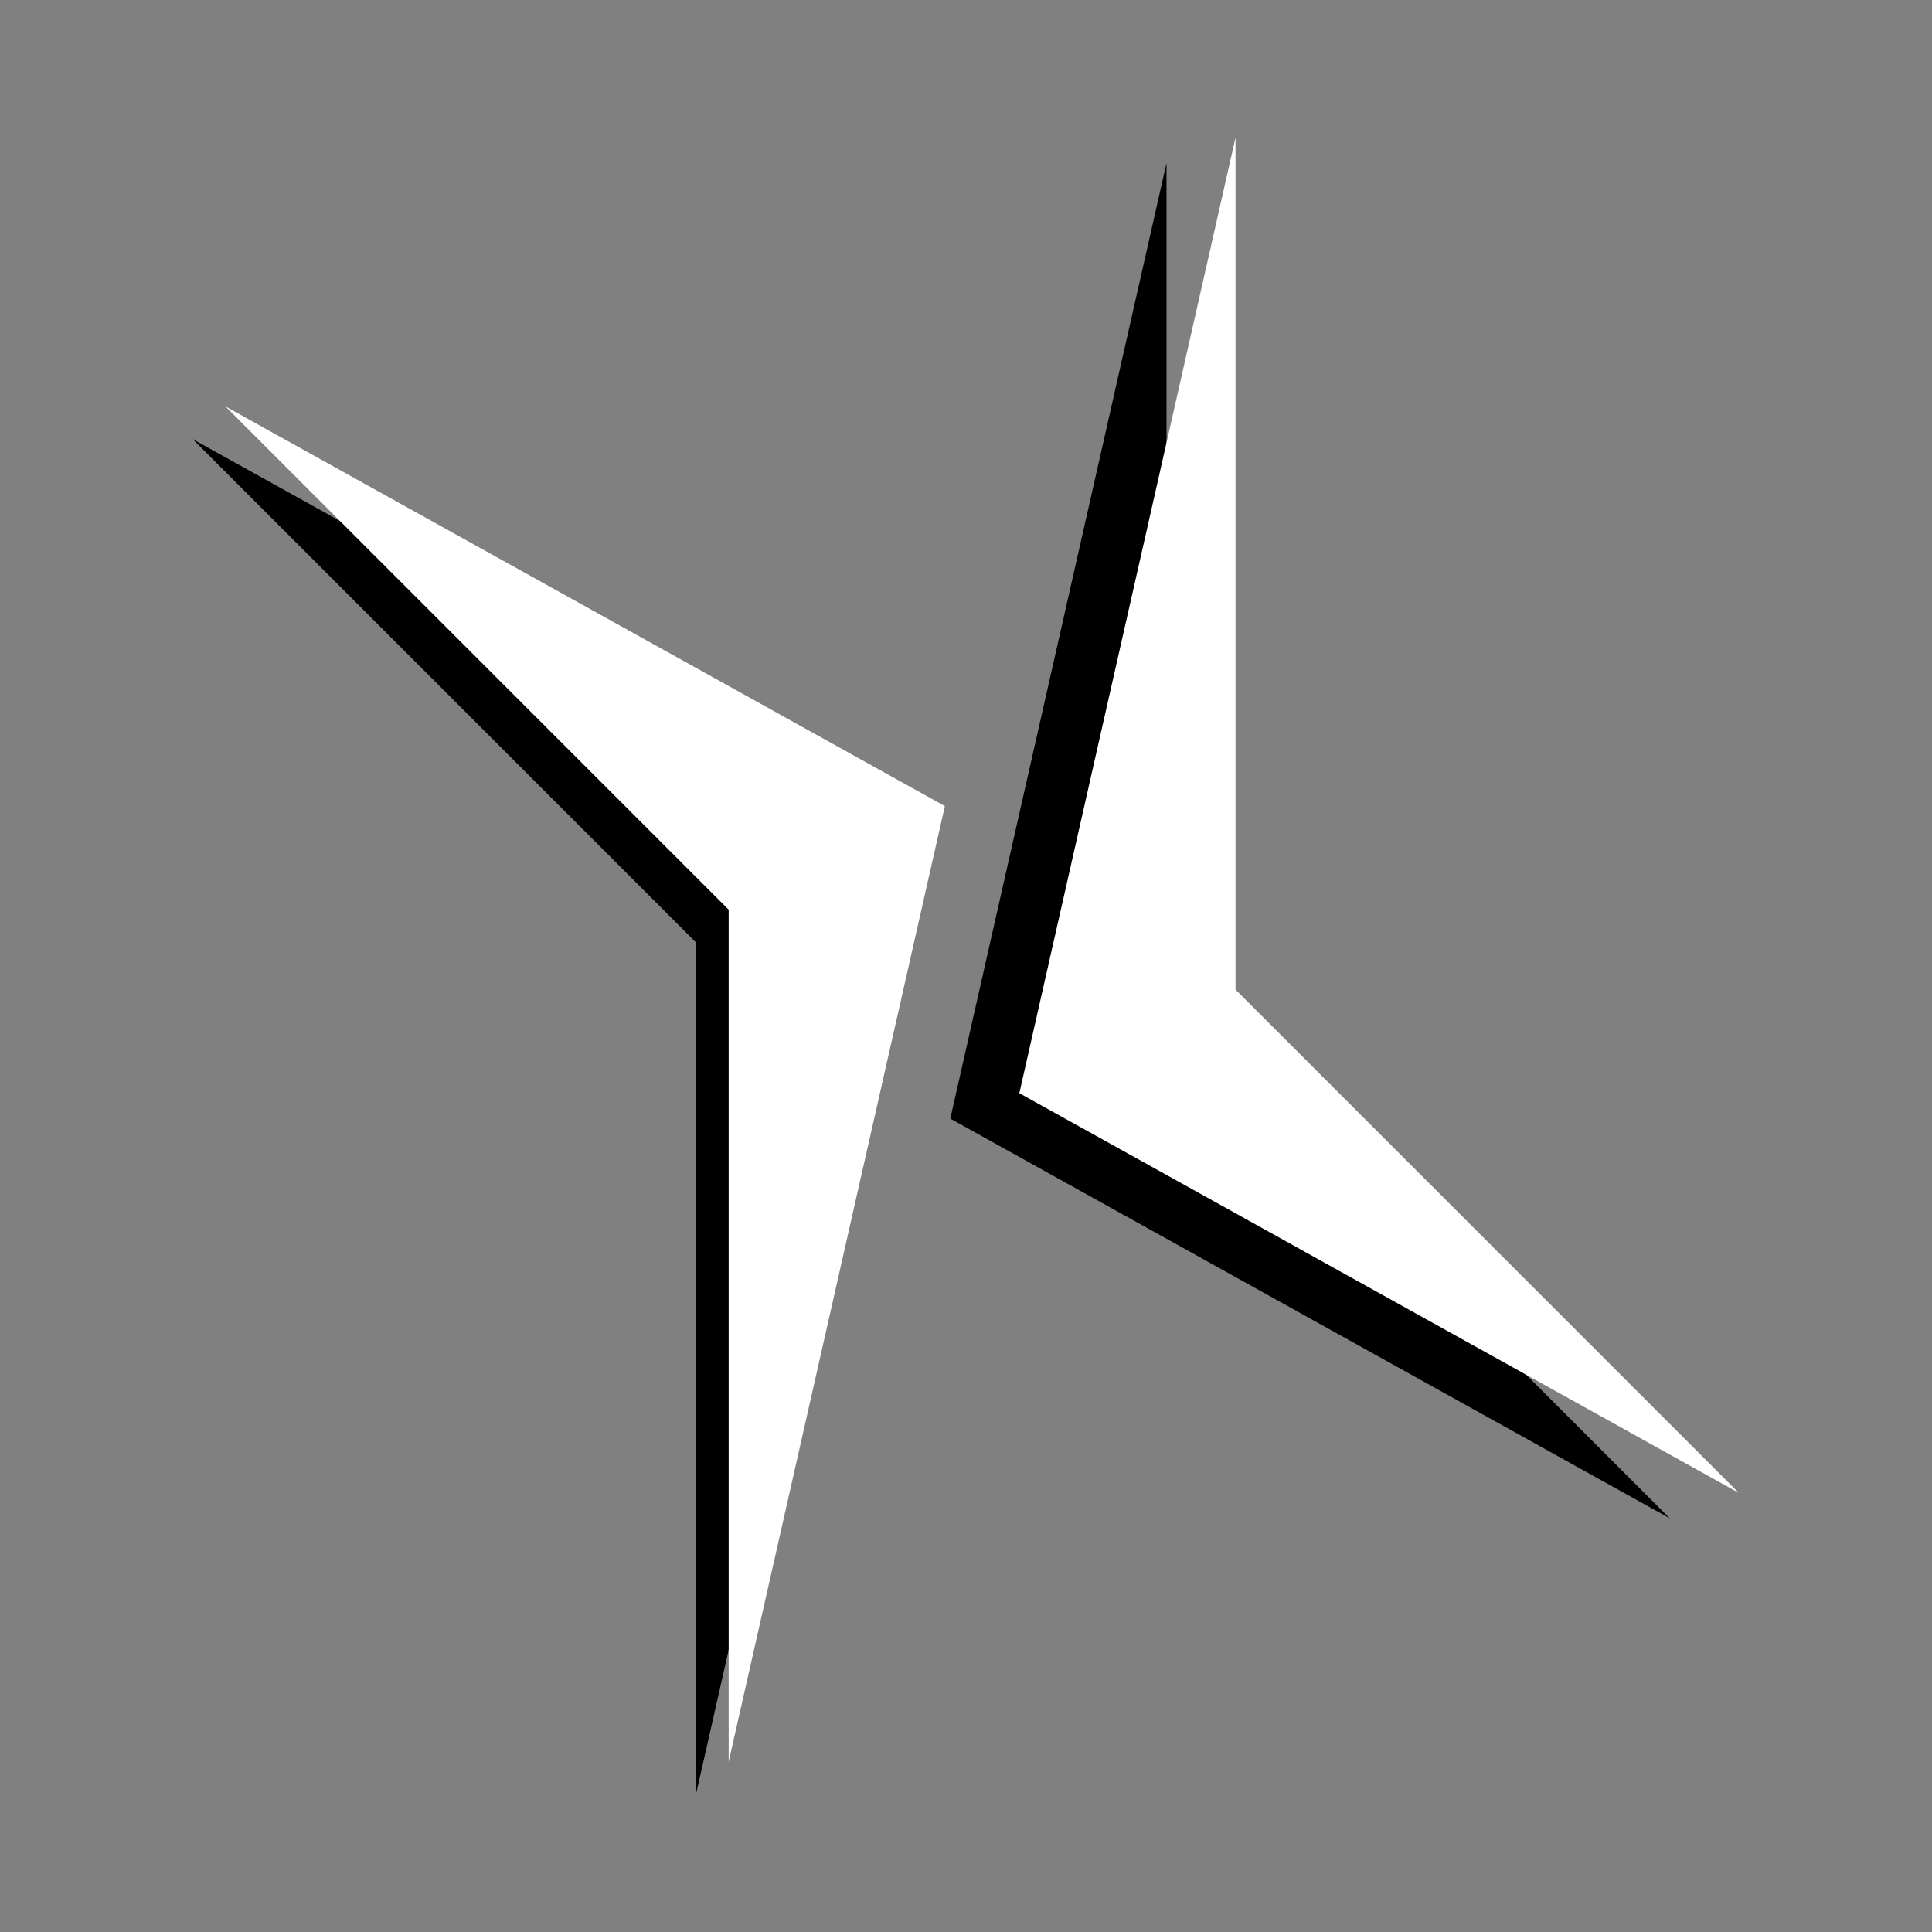 <?xml version="1.0" encoding="utf-8"?>
<!-- Generator: Adobe Illustrator 24.2.3, SVG Export Plug-In . SVG Version: 6.00 Build 0)  -->
<svg version="1.1" xmlns="http://www.w3.org/2000/svg" xmlns:xlink="http://www.w3.org/1999/xlink" x="0px" y="0px"
	 viewBox="0 0 1920 1920" style="enable-background:new 0 0 1920 1920;" xml:space="preserve">
<rect x="0" y="0" width="1920" height="1920" fill="#808080" stroke="none"/>
<style type="text/css">
	.st0{display:none;}
	.st1{display:inline;}
	.st2{fill:#5055BC;}
	.st3{fill:#FFFFFF;}
</style>
<g id="Ebene_2" class="st0">
	<g class="st1">
		<path class="st2" d="M1283,1909H637c-345.73,0-626-280.27-626-626V637C11,291.27,291.27,11,637,11h646
			c345.73,0,626,280.27,626,626v646C1909,1628.73,1628.73,1909,1283,1909z"/>
	</g>
	<g class="st1">
		<path class="st2" d="M1283,1909H637c-345.73,0-626-280.27-626-626V637C11,291.27,291.27,11,637,11h646
			c345.73,0,626,280.27,626,626v646C1909,1628.73,1628.73,1909,1283,1909z"/>
	</g>
</g>
<g id="Ebene_1">
	<polygon points="191.5,436.4 691.63,936.53 691.63,1783.32 906.49,833.61 	"/>
	<polygon class="st3" points="224,403.9 724.13,904.03 724.13,1750.82 938.99,801.11 	"/>
	<polygon points="1659.39,1508.88 1159.26,1008.75 1159.26,161.96 944.4,1111.66 	"/>
	<polygon class="st3" points="1728,1483.6 1227.87,983.47 1227.87,136.68 1013.01,1086.39 	"/>
</g>
</svg>
